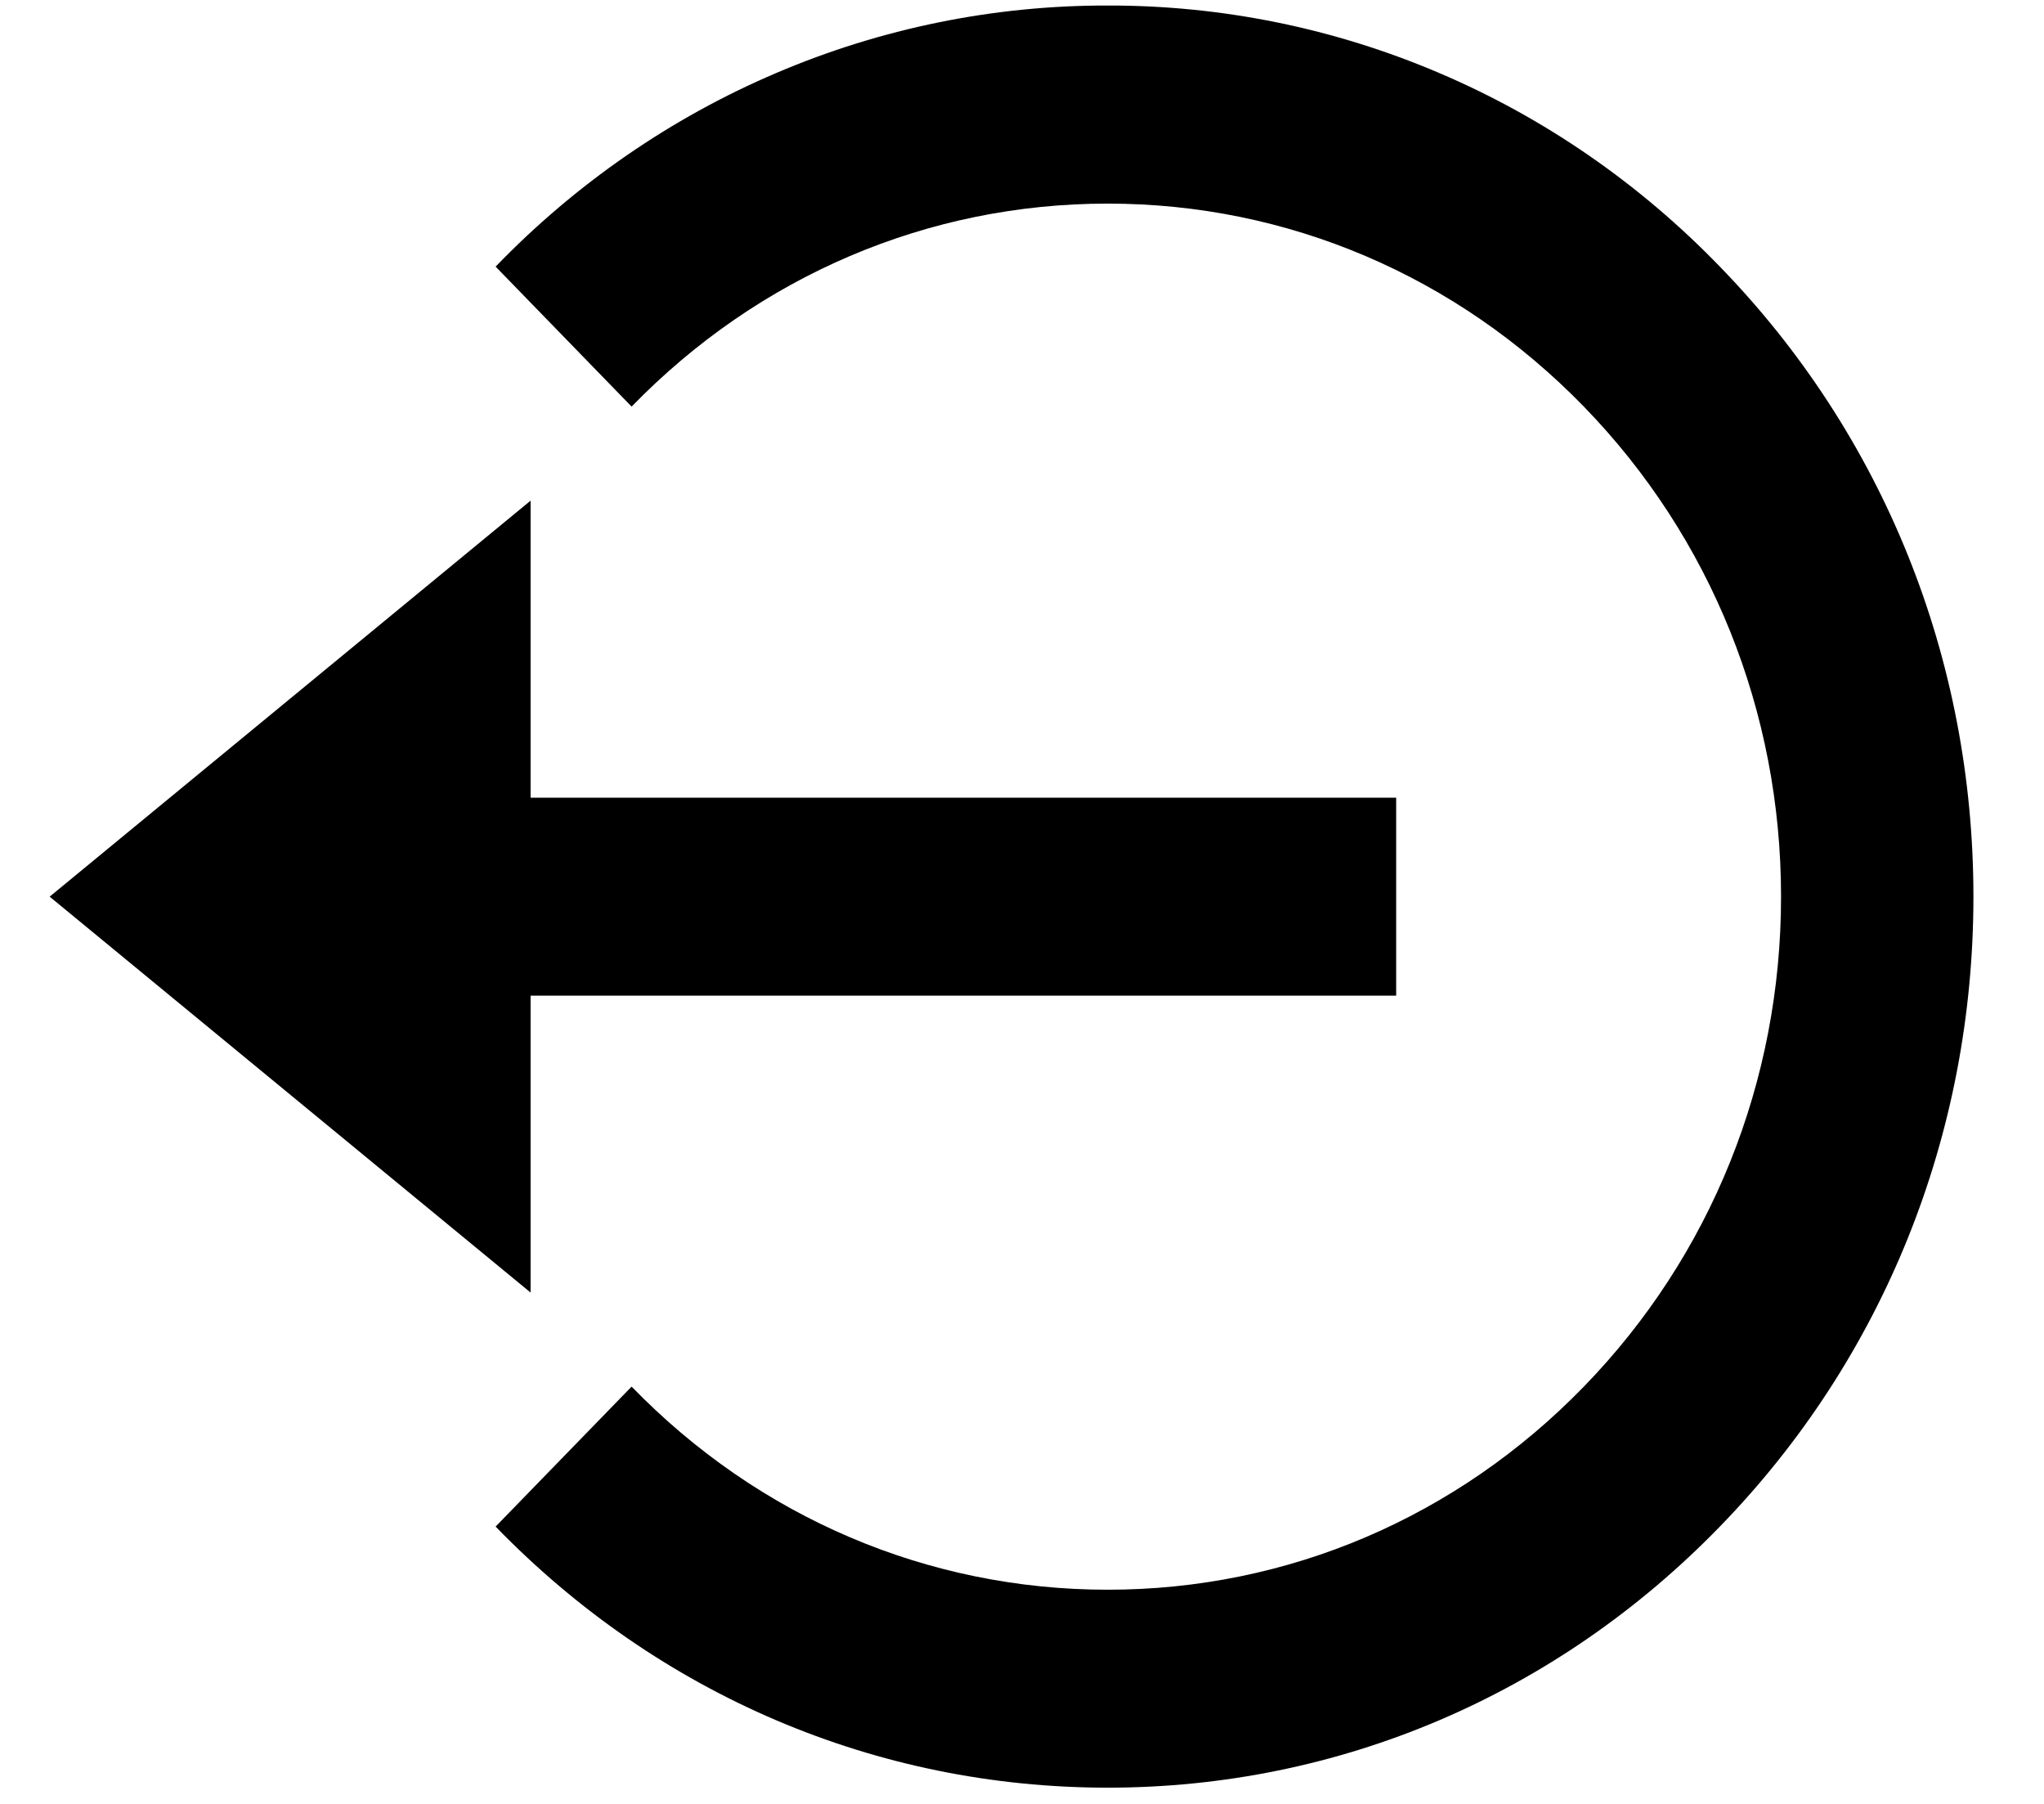 <svg width="17" height="15" viewBox="0 0 17 15" fill="none" xmlns="http://www.w3.org/2000/svg">
<path d="M0.413 7.456L4.413 10.748V8.279H11.612V6.633H4.413V4.163L0.413 7.456Z" fill="current"/>
<path d="M9.213 0.046C8.267 0.044 7.33 0.234 6.456 0.607C5.582 0.979 4.789 1.527 4.122 2.217L5.253 3.381C6.311 2.293 7.717 1.693 9.213 1.693C10.709 1.693 12.115 2.293 13.173 3.381C14.23 4.469 14.813 5.916 14.813 7.456C14.813 8.995 14.23 10.442 13.173 11.53C12.115 12.619 10.709 13.219 9.213 13.219C7.717 13.219 6.311 12.619 5.253 11.53L4.122 12.694C5.481 14.094 7.289 14.865 9.213 14.865C11.137 14.865 12.945 14.094 14.304 12.694C15.664 11.296 16.413 9.436 16.413 7.456C16.413 5.476 15.664 3.616 14.304 2.217C13.637 1.527 12.844 0.979 11.97 0.607C11.096 0.234 10.159 0.044 9.213 0.046Z" fill="current"/>
</svg>
